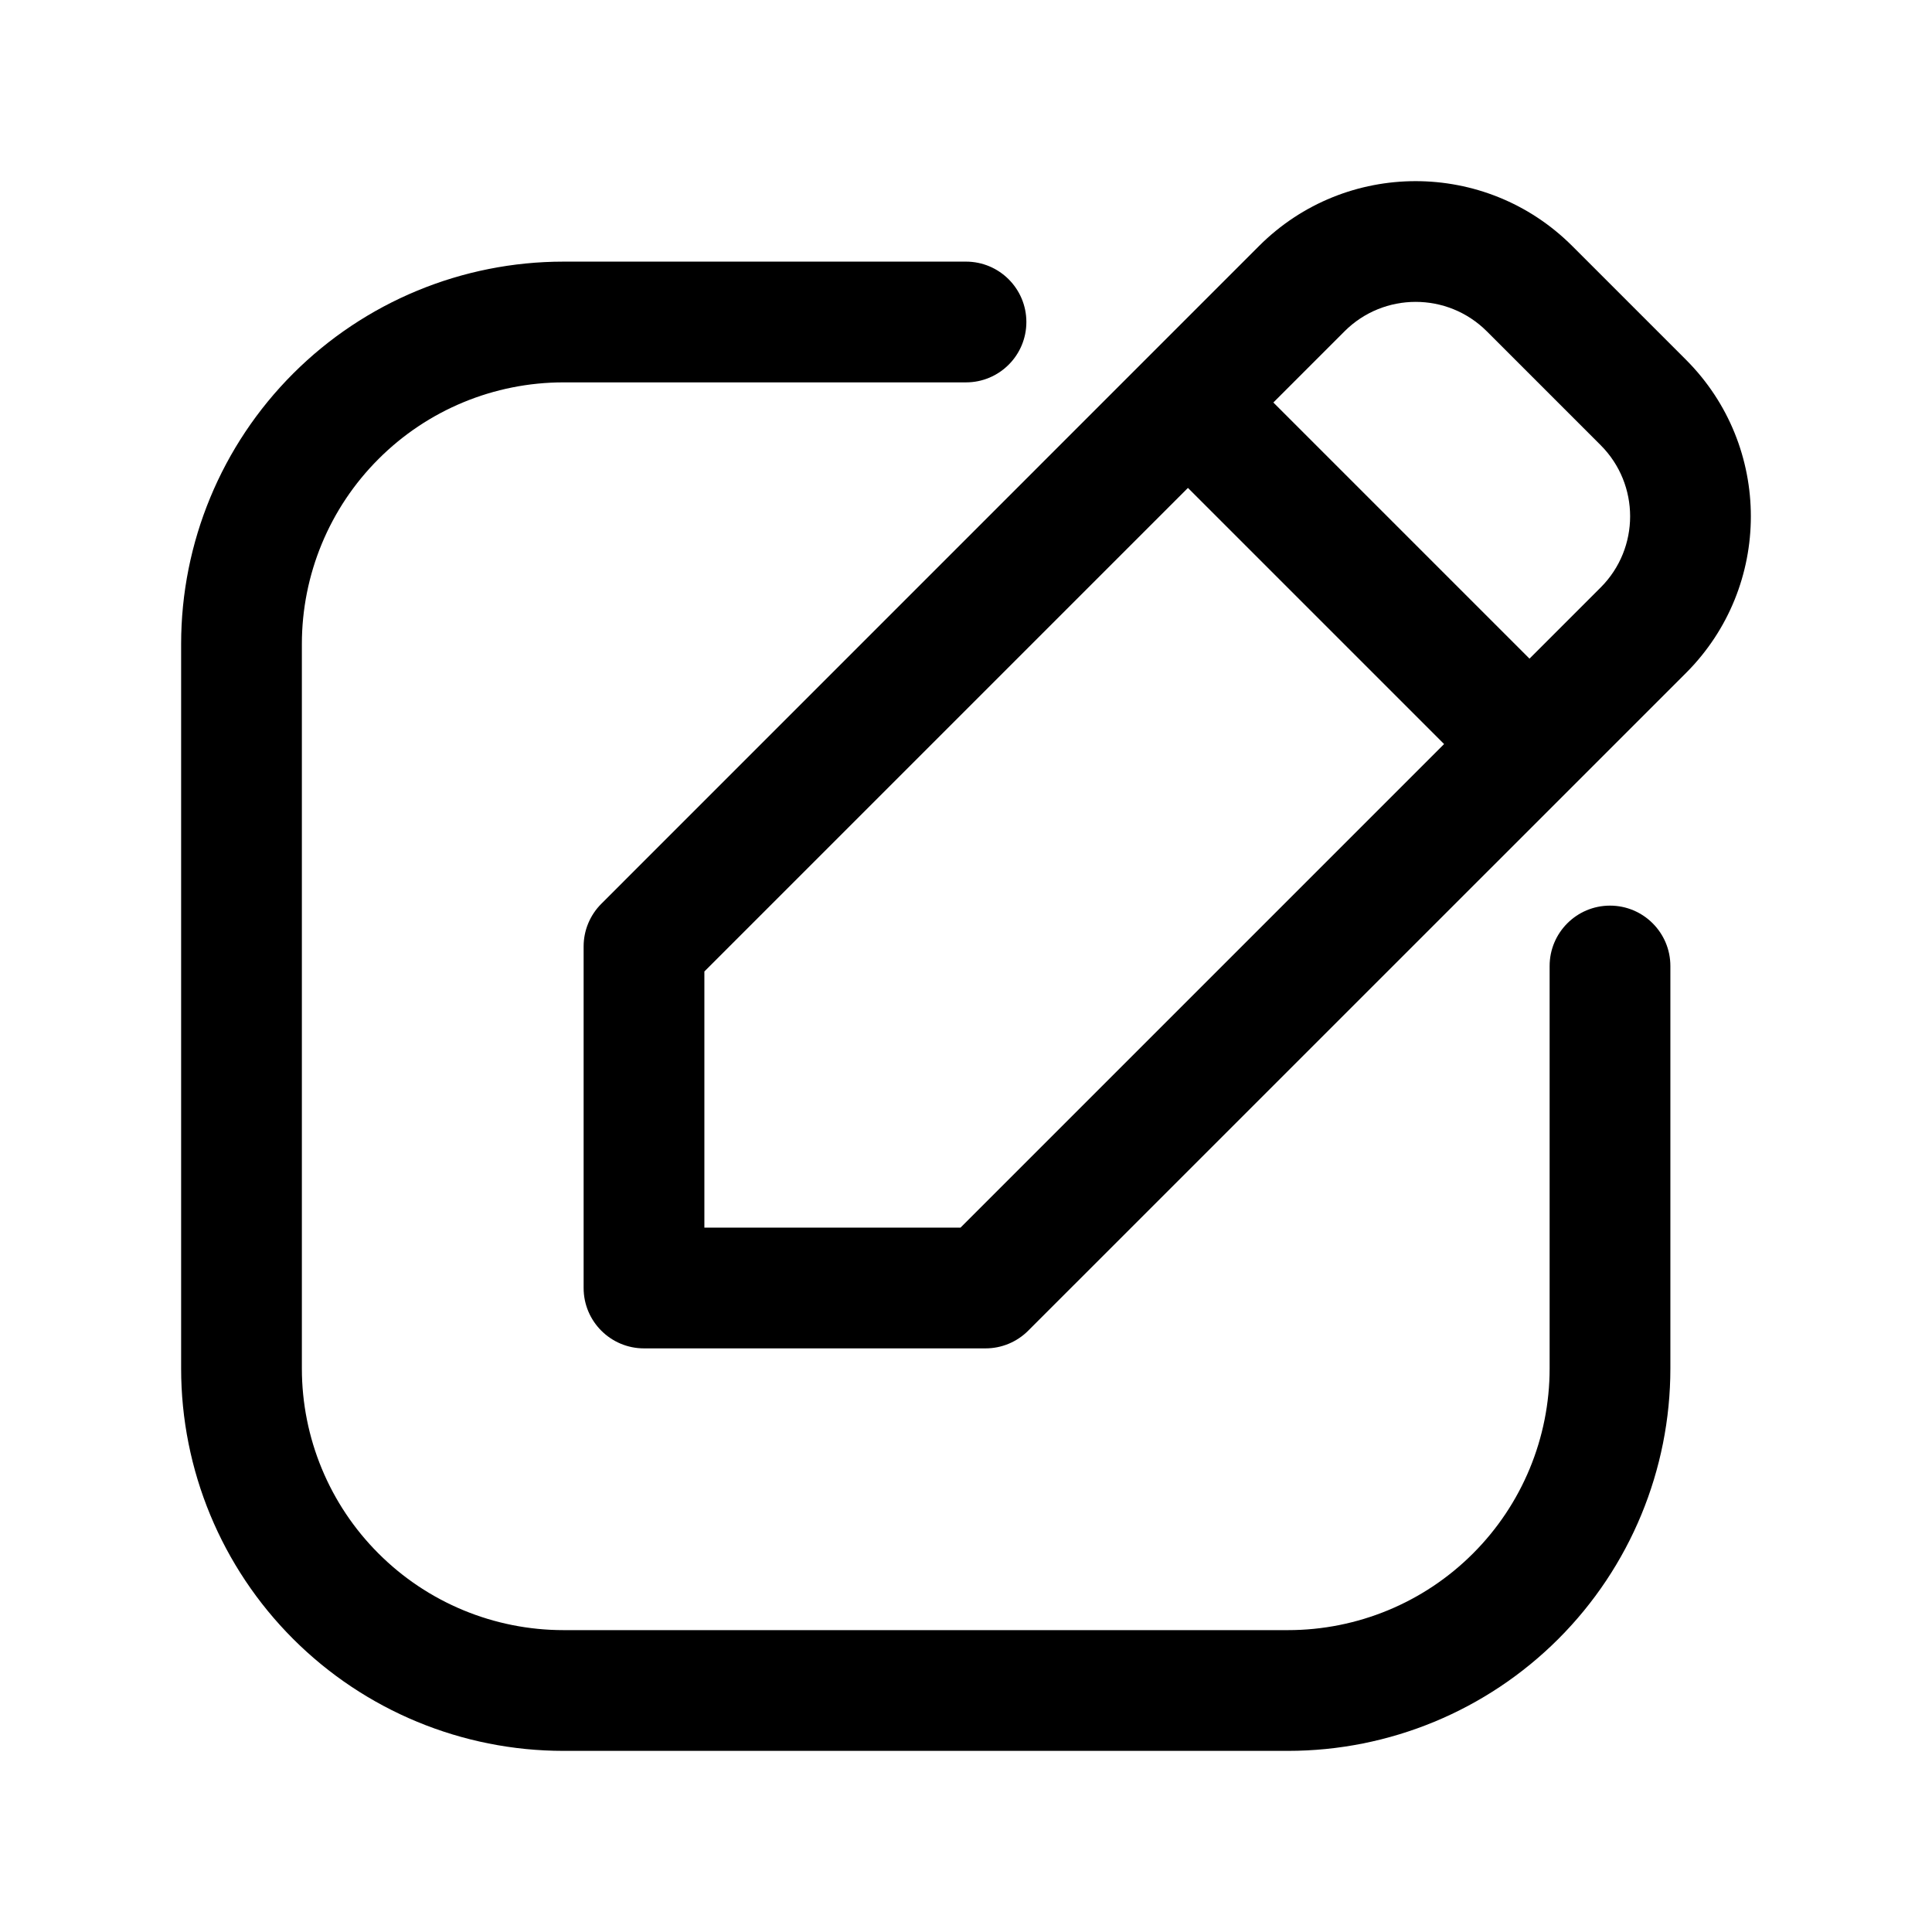 <?xml version="1.0" ?><!DOCTYPE svg  PUBLIC '-//W3C//DTD SVG 1.1//EN'  'http://www.w3.org/Graphics/SVG/1.1/DTD/svg11.dtd'><svg height="100%" style="fill-rule:evenodd;clip-rule:evenodd;stroke-linejoin:round;stroke-miterlimit:2;" version="1.1" viewBox="0 0 24 24" width="100%" xmlSpace="preserve" xmlns="http://www.w3.org/2000/svg" xmlnsSerif="http://www.serif.com/" xmlnsXlink="http://www.w3.org/1999/xlink"><g id="Icon"><path d="M12,3.25l-5,0c-1.26,-0 -2.468,0.5 -3.359,1.391c-0.891,0.891 -1.391,2.099 -1.391,3.359c0,2.713 0,6.287 0,9c-0,1.26 0.5,2.468 1.391,3.359c0.891,0.891 2.099,1.391 3.359,1.391c2.713,0 6.287,0 9,0c1.26,0 2.468,-0.5 3.359,-1.391c0.891,-0.891 1.391,-2.099 1.391,-3.359c0,-2.404 0,-5 0,-5c0,-0.414 -0.336,-0.75 -0.75,-0.75c-0.414,-0 -0.75,0.336 -0.75,0.75c0,-0 0,2.596 0,5c0,0.862 -0.342,1.689 -0.952,2.298c-0.609,0.61 -1.436,0.952 -2.298,0.952c-2.713,0 -6.287,0 -9,0c-0.862,0 -1.689,-0.342 -2.298,-0.952c-0.61,-0.609 -0.952,-1.436 -0.952,-2.298c0,-2.713 0,-6.287 0,-9c-0,-0.862 0.342,-1.689 0.952,-2.298c0.609,-0.61 1.436,-0.952 2.298,-0.952l5,0c0.414,0 0.75,-0.336 0.75,-0.75c0,-0.414 -0.336,-0.75 -0.75,-0.75Z"/><path d="M7.47,11.227l8.171,-8.172c1.074,-1.073 2.815,-1.073 3.889,0c0.455,0.456 0.959,0.96 1.415,1.415c1.073,1.074 1.073,2.815 -0,3.889c-2.667,2.666 -8.172,8.171 -8.172,8.171c-0.141,0.141 -0.331,0.22 -0.53,0.22l-4.243,0c-0.414,0 -0.75,-0.336 -0.75,-0.75l0,-4.243c-0,-0.199 0.079,-0.389 0.22,-0.53Zm7.287,-5.166l-6.007,6.007l0,3.182l3.182,0l6.007,-6.007l-3.182,-3.182Zm4.243,2.121l0.884,-0.884c0.488,-0.488 0.488,-1.28 -0,-1.768c-0.455,-0.455 -0.959,-0.959 -1.414,-1.414c-0.488,-0.488 -1.28,-0.488 -1.768,0l-0.884,0.884l3.182,3.182Z"/></g></svg>